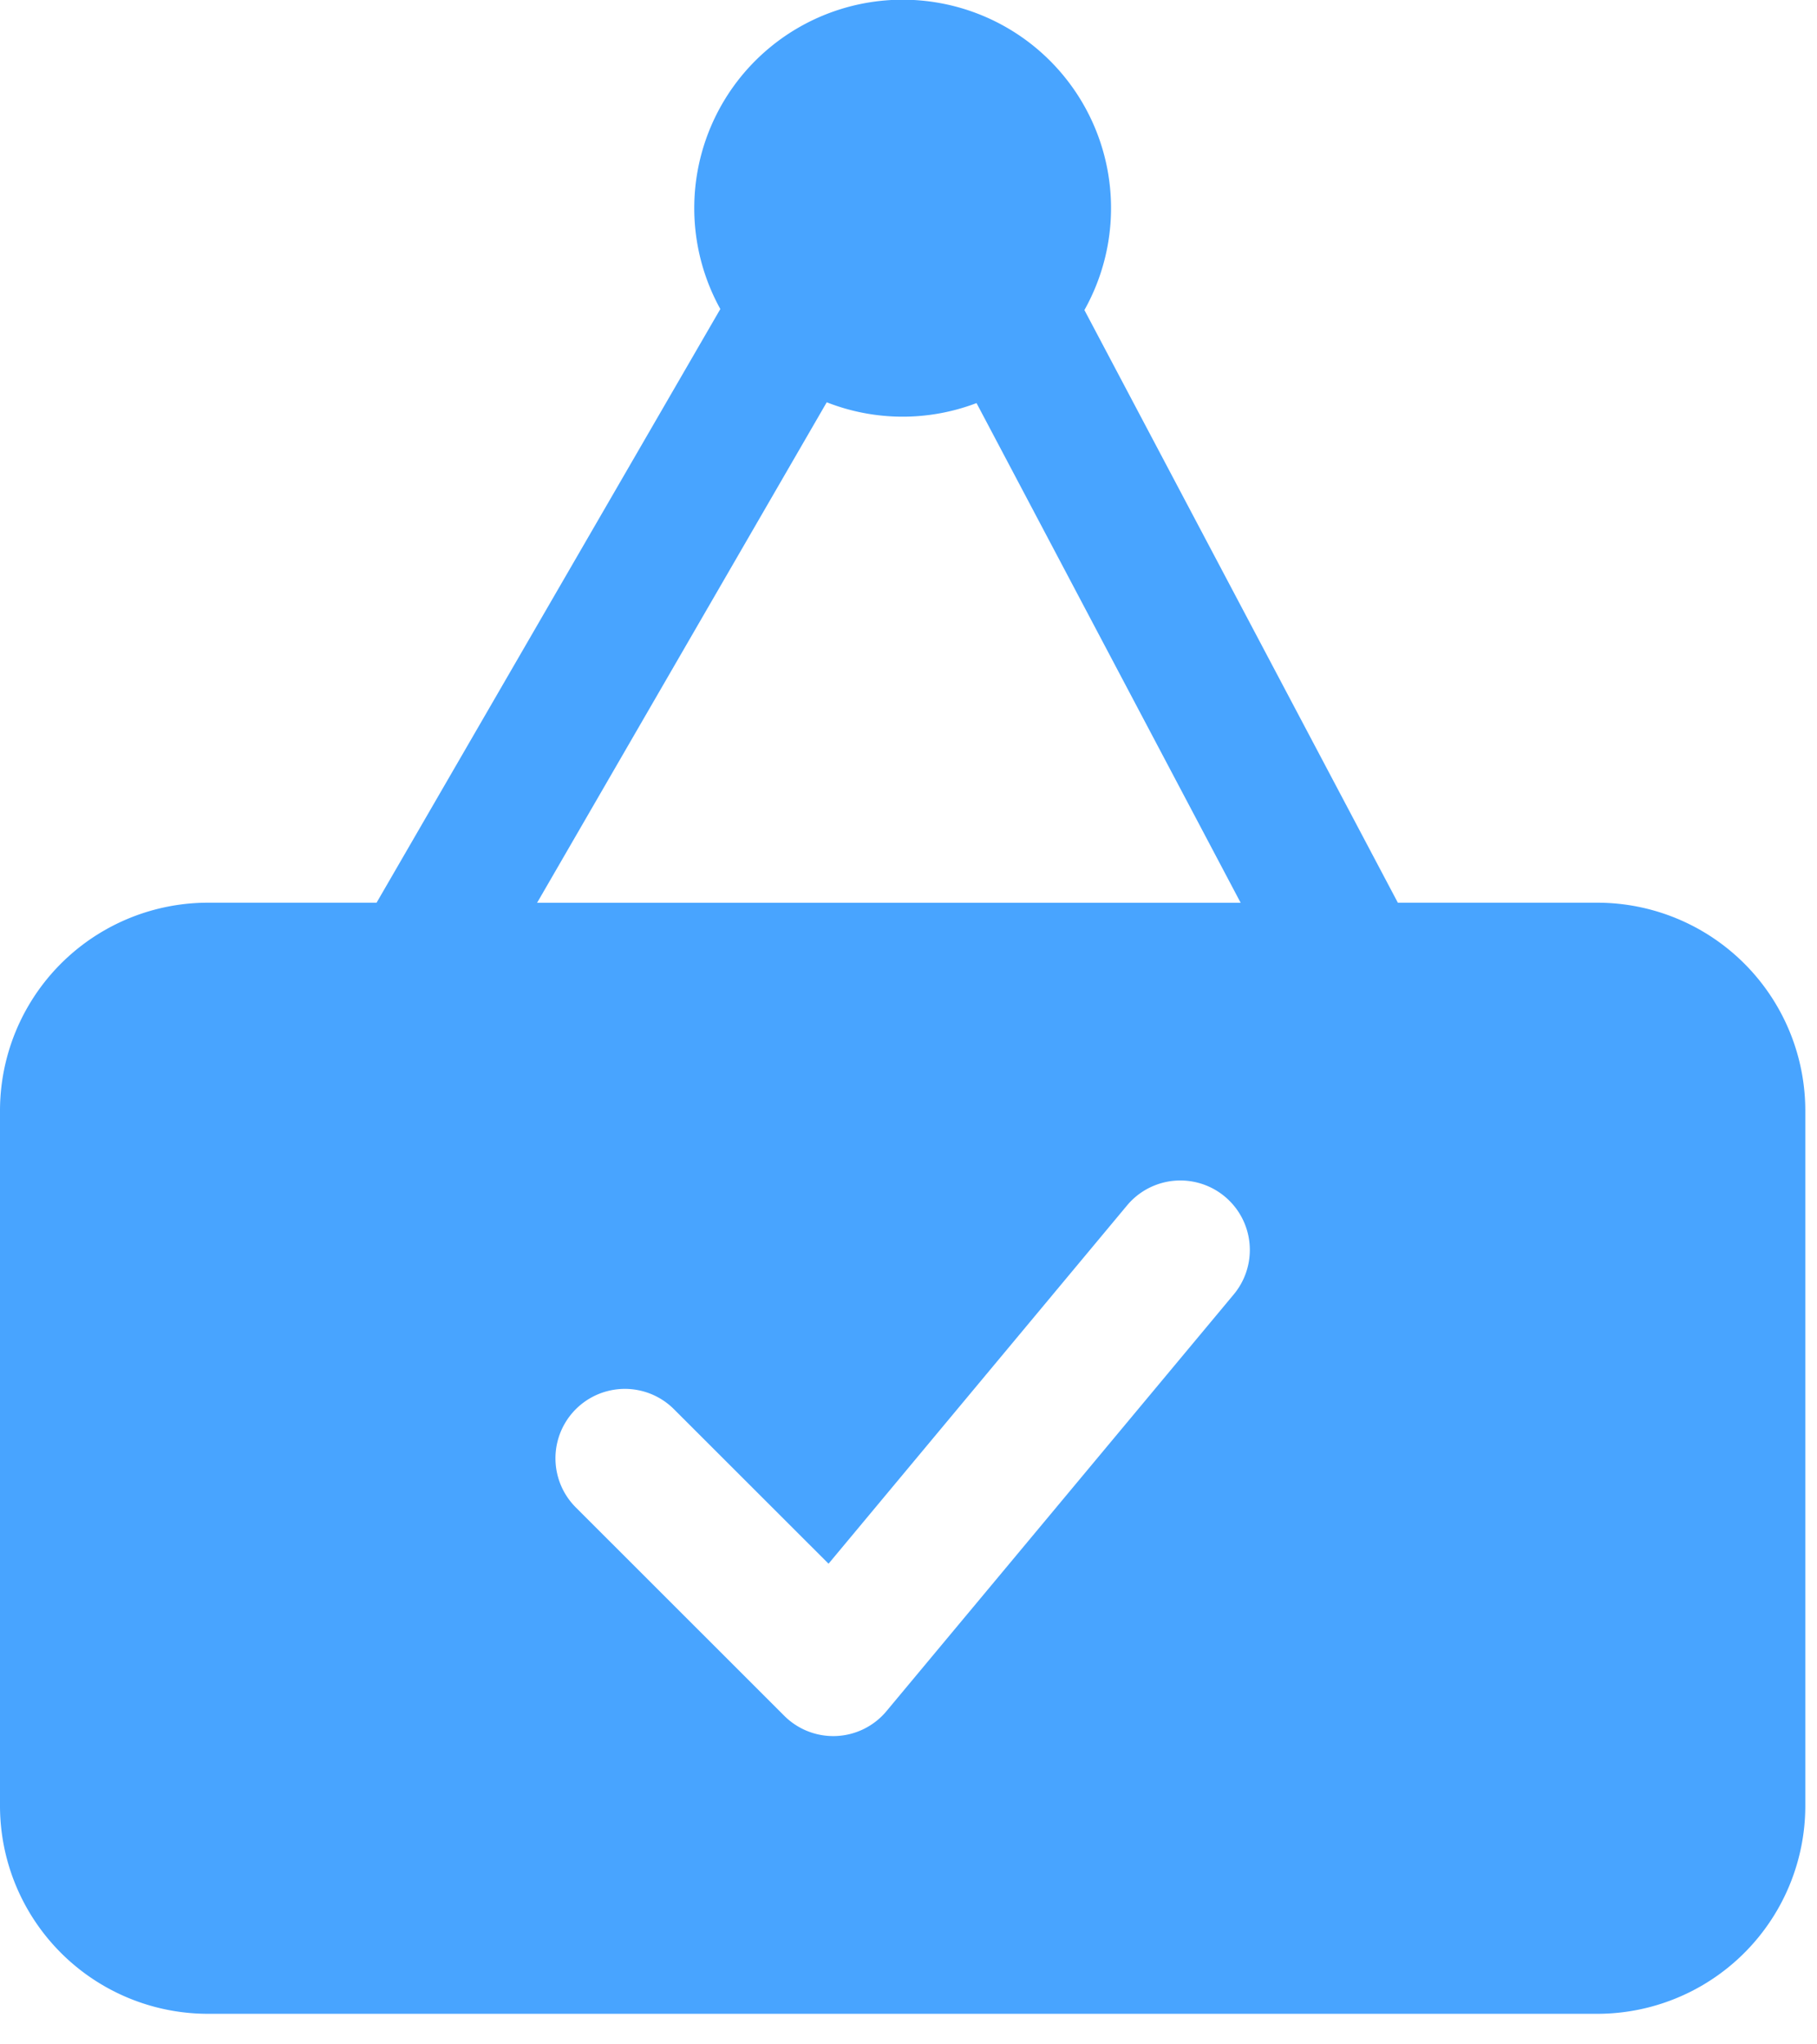<svg width="16" height="18" fill="none" xmlns="http://www.w3.org/2000/svg"><path fill-rule="evenodd" clip-rule="evenodd" d="M3.316 7.948l3.027-5.227a1.835 1.835 0 113.206.009l2.76 5.218h1.754a1.832 1.832 0 011.834 1.834v6.115a1.832 1.832 0 01-1.835 1.834H1.835A1.832 1.832 0 010 15.897V9.782a1.832 1.832 0 011.834-1.834h1.482zm1.754 5.324l1.835 1.834a.61.61 0 00.902-.041l3.057-3.668a.611.611 0 10-.94-.783l-2.628 3.154-1.361-1.36a.611.611 0 00-.865.864zm-.34-5.324l2.55-4.406a1.827 1.827 0 001.319.007l2.326 4.4H4.73z" fill="#48A4FF"/></svg>